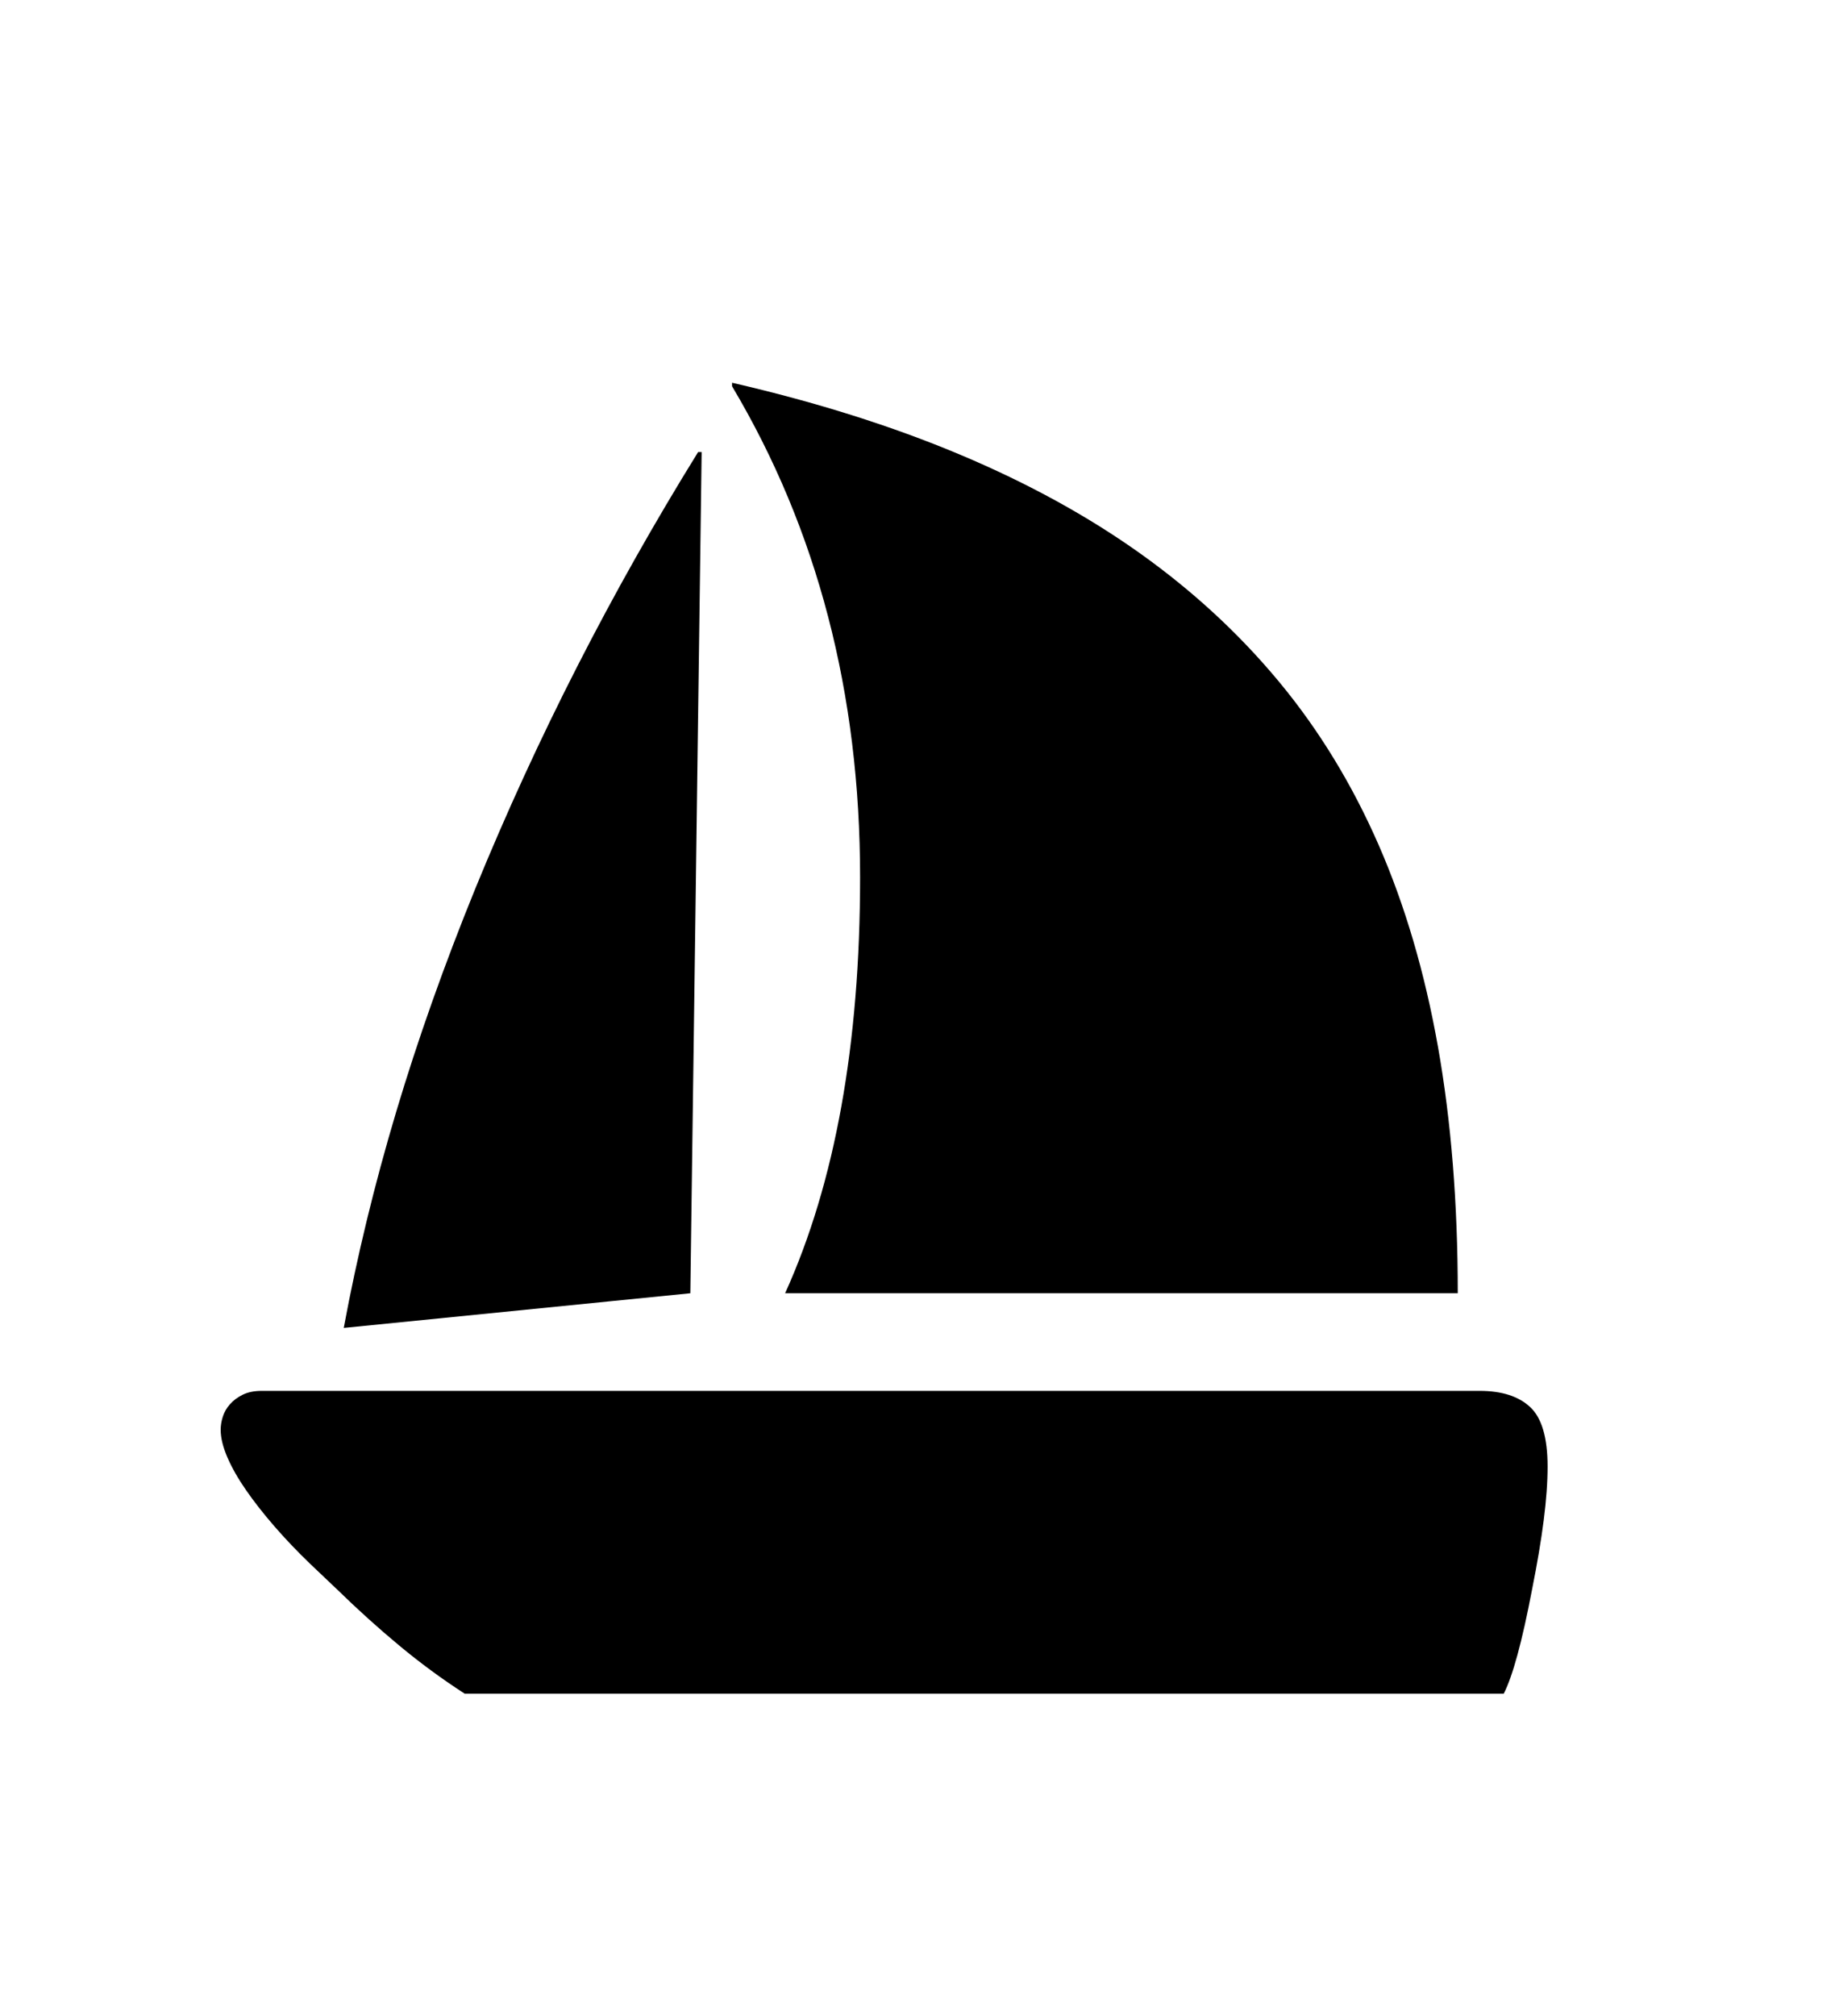 <svg xmlns="http://www.w3.org/2000/svg"
    viewBox="0 0 2600 2850">
  <!--
Digitized data copyright © 2011, Google Corporation.
Android is a trademark of Google and may be registered in certain jurisdictions.
Licensed under the Apache License, Version 2.0
http://www.apache.org/licenses/LICENSE-2.0
  -->
<path d="M992 639L976 1828 486 1877Q514 1726 560 1572 606 1418 672 1256L672 1256Q803 936 987 639L987 639 992 639ZM2061 1828L2061 1828 1110 1828Q1216 1594 1216 1240L1216 1240Q1216 850 1035 546L1035 546 1035 541Q1213 582 1357 642.5 1501 703 1613 783L1613 783Q1725 863 1809 964.5 1893 1066 1949 1194 2005 1322 2033 1479.5 2061 1637 2061 1828ZM370 1966L370 1966 2092 1966Q2139 1966 2163.5 1989 2188 2012 2188 2073L2188 2073Q2188 2106 2182.5 2149 2177 2192 2166 2247L2166 2247Q2145 2357 2126 2394L2126 2394 657 2394Q609 2363 564.5 2326 520 2289 478 2248L478 2248 438 2210Q411 2184 388 2157.5 365 2131 348 2106.5 331 2082 321.5 2060 312 2038 312 2021L312 2021Q312 2012 315 2002.5 318 1993 325 1985 332 1977 343 1971.5 354 1966 370 1966Z"/>
</svg>